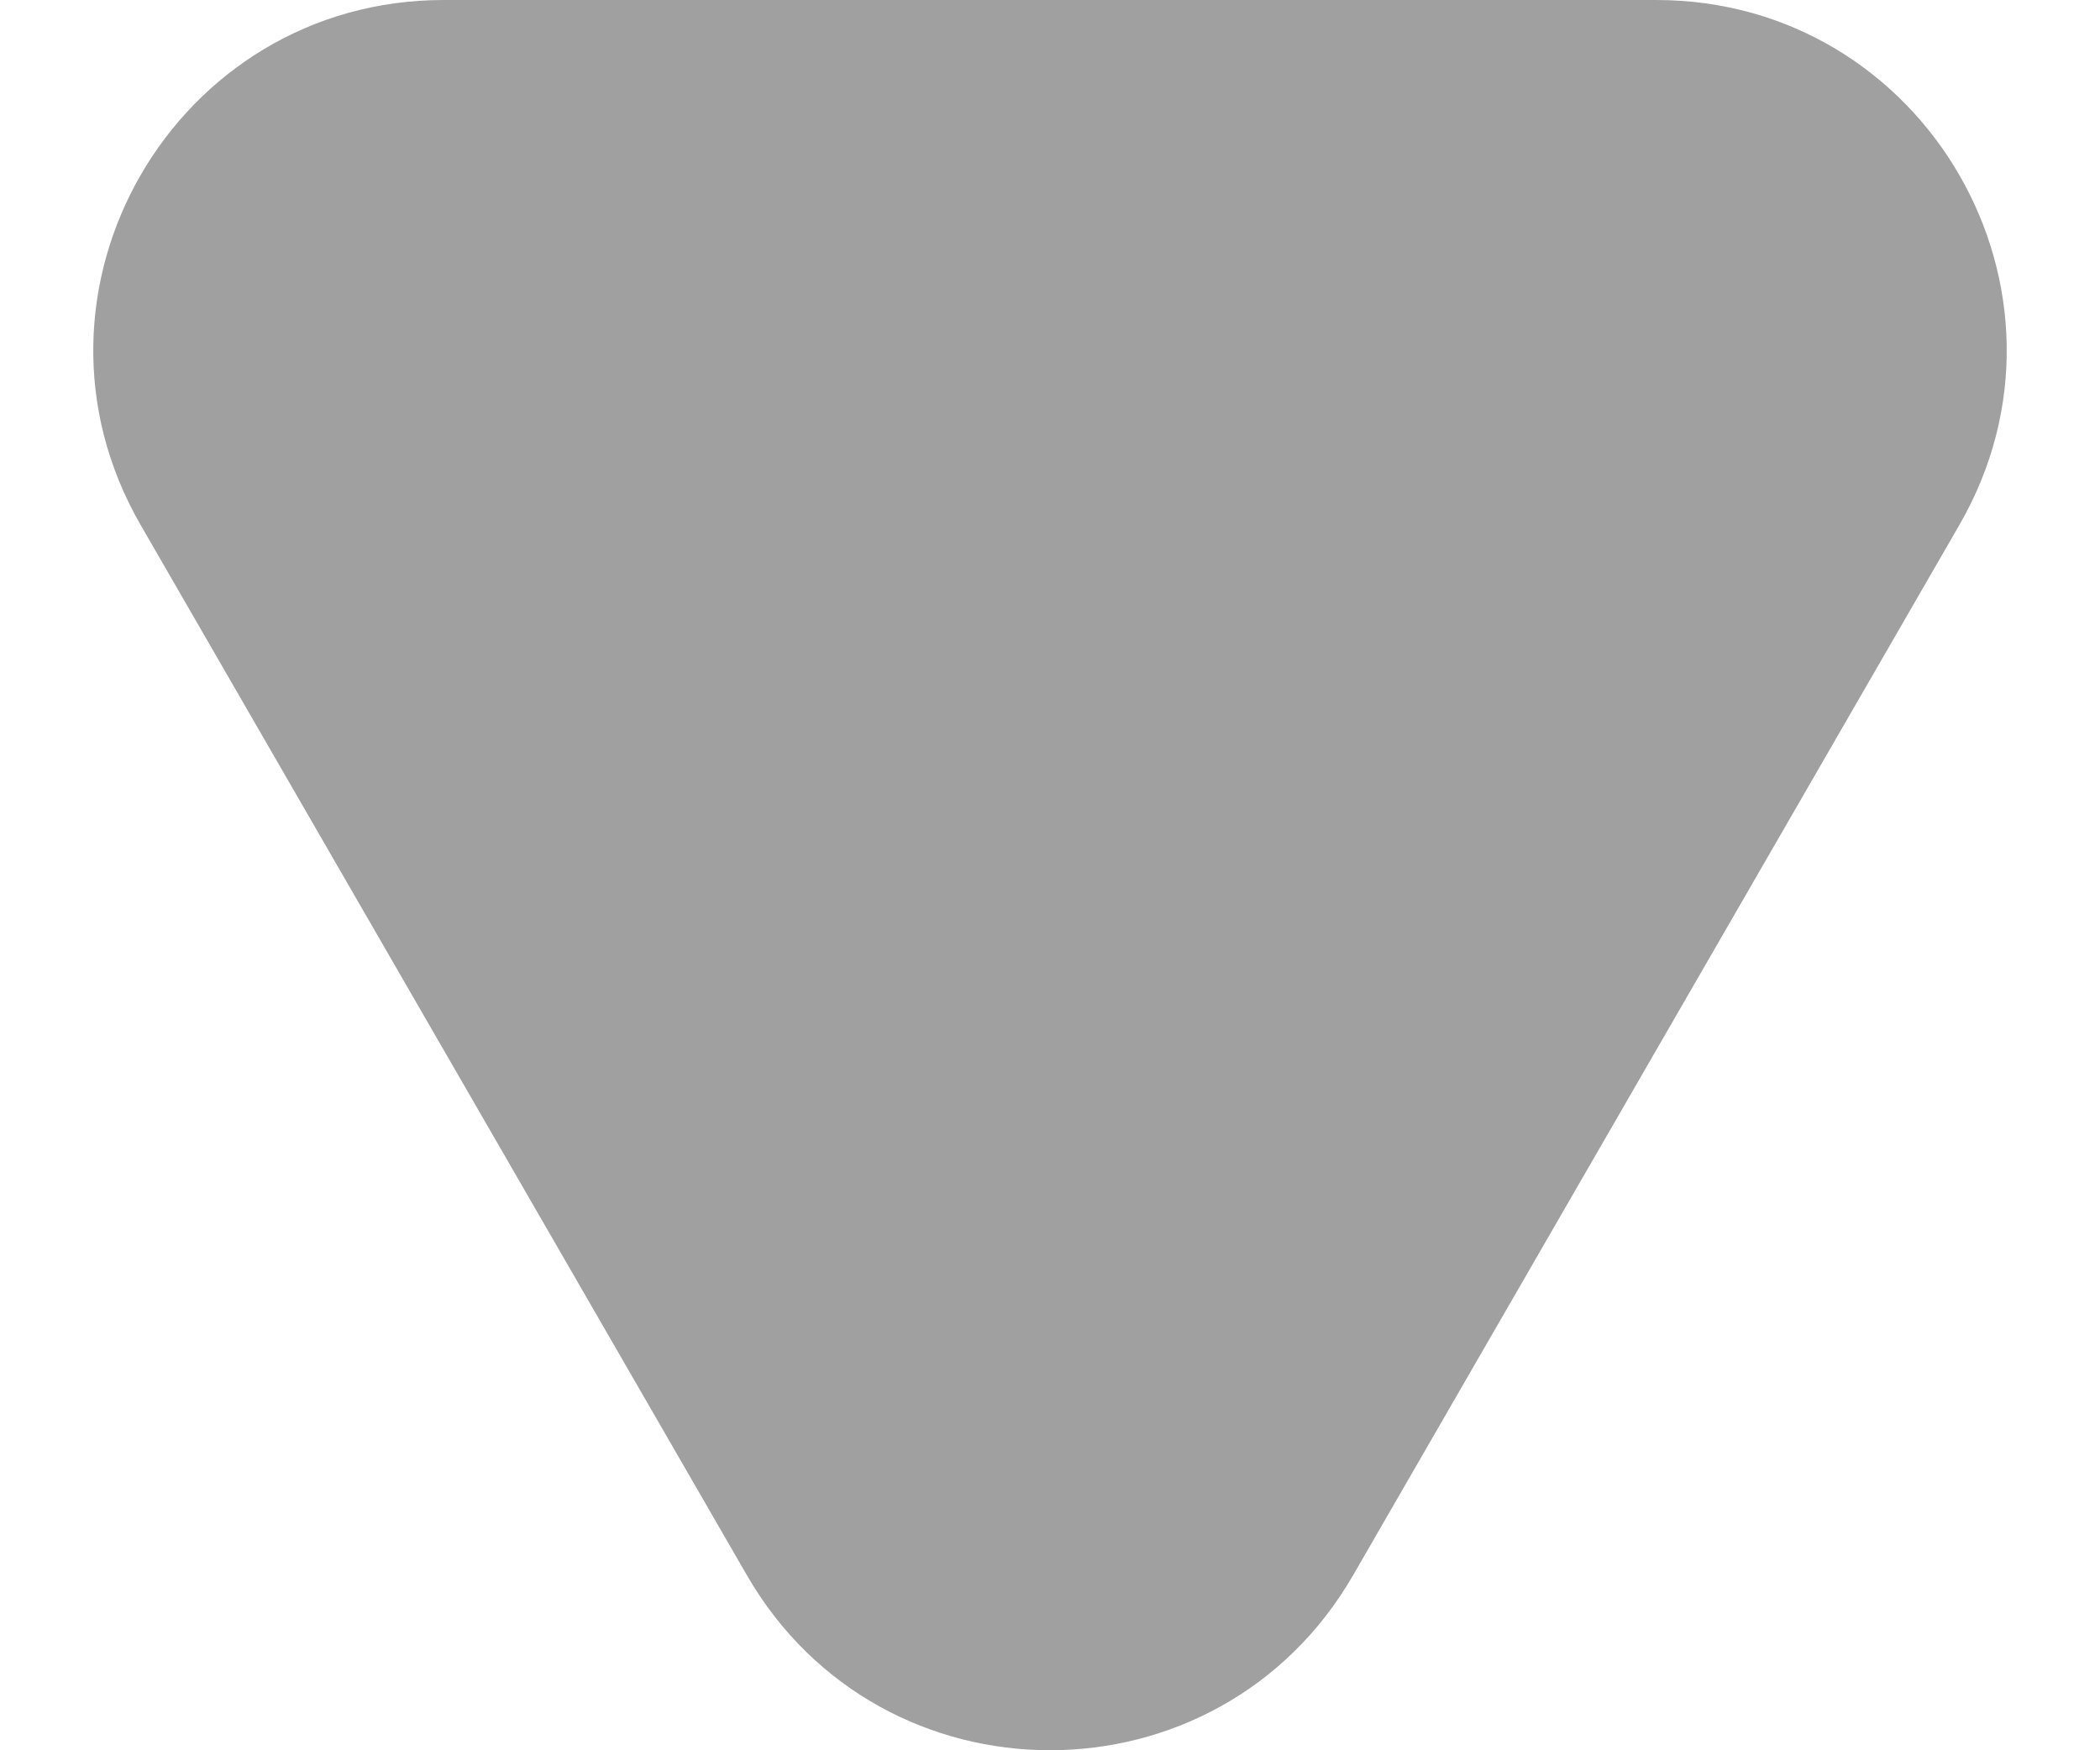 <svg width="12" height="10" viewBox="0 0 12 10" fill="none" xmlns="http://www.w3.org/2000/svg">
<path d="M7.732 9C6.962 10.333 5.038 10.333 4.268 9L0.804 3C0.034 1.667 0.996 -1.83146e-07 2.536 -4.85495e-08L9.464 5.57134e-07C11.004 6.9173e-07 11.966 1.667 11.196 3L7.732 9Z" fill="#A0A0A0"/>
</svg>

